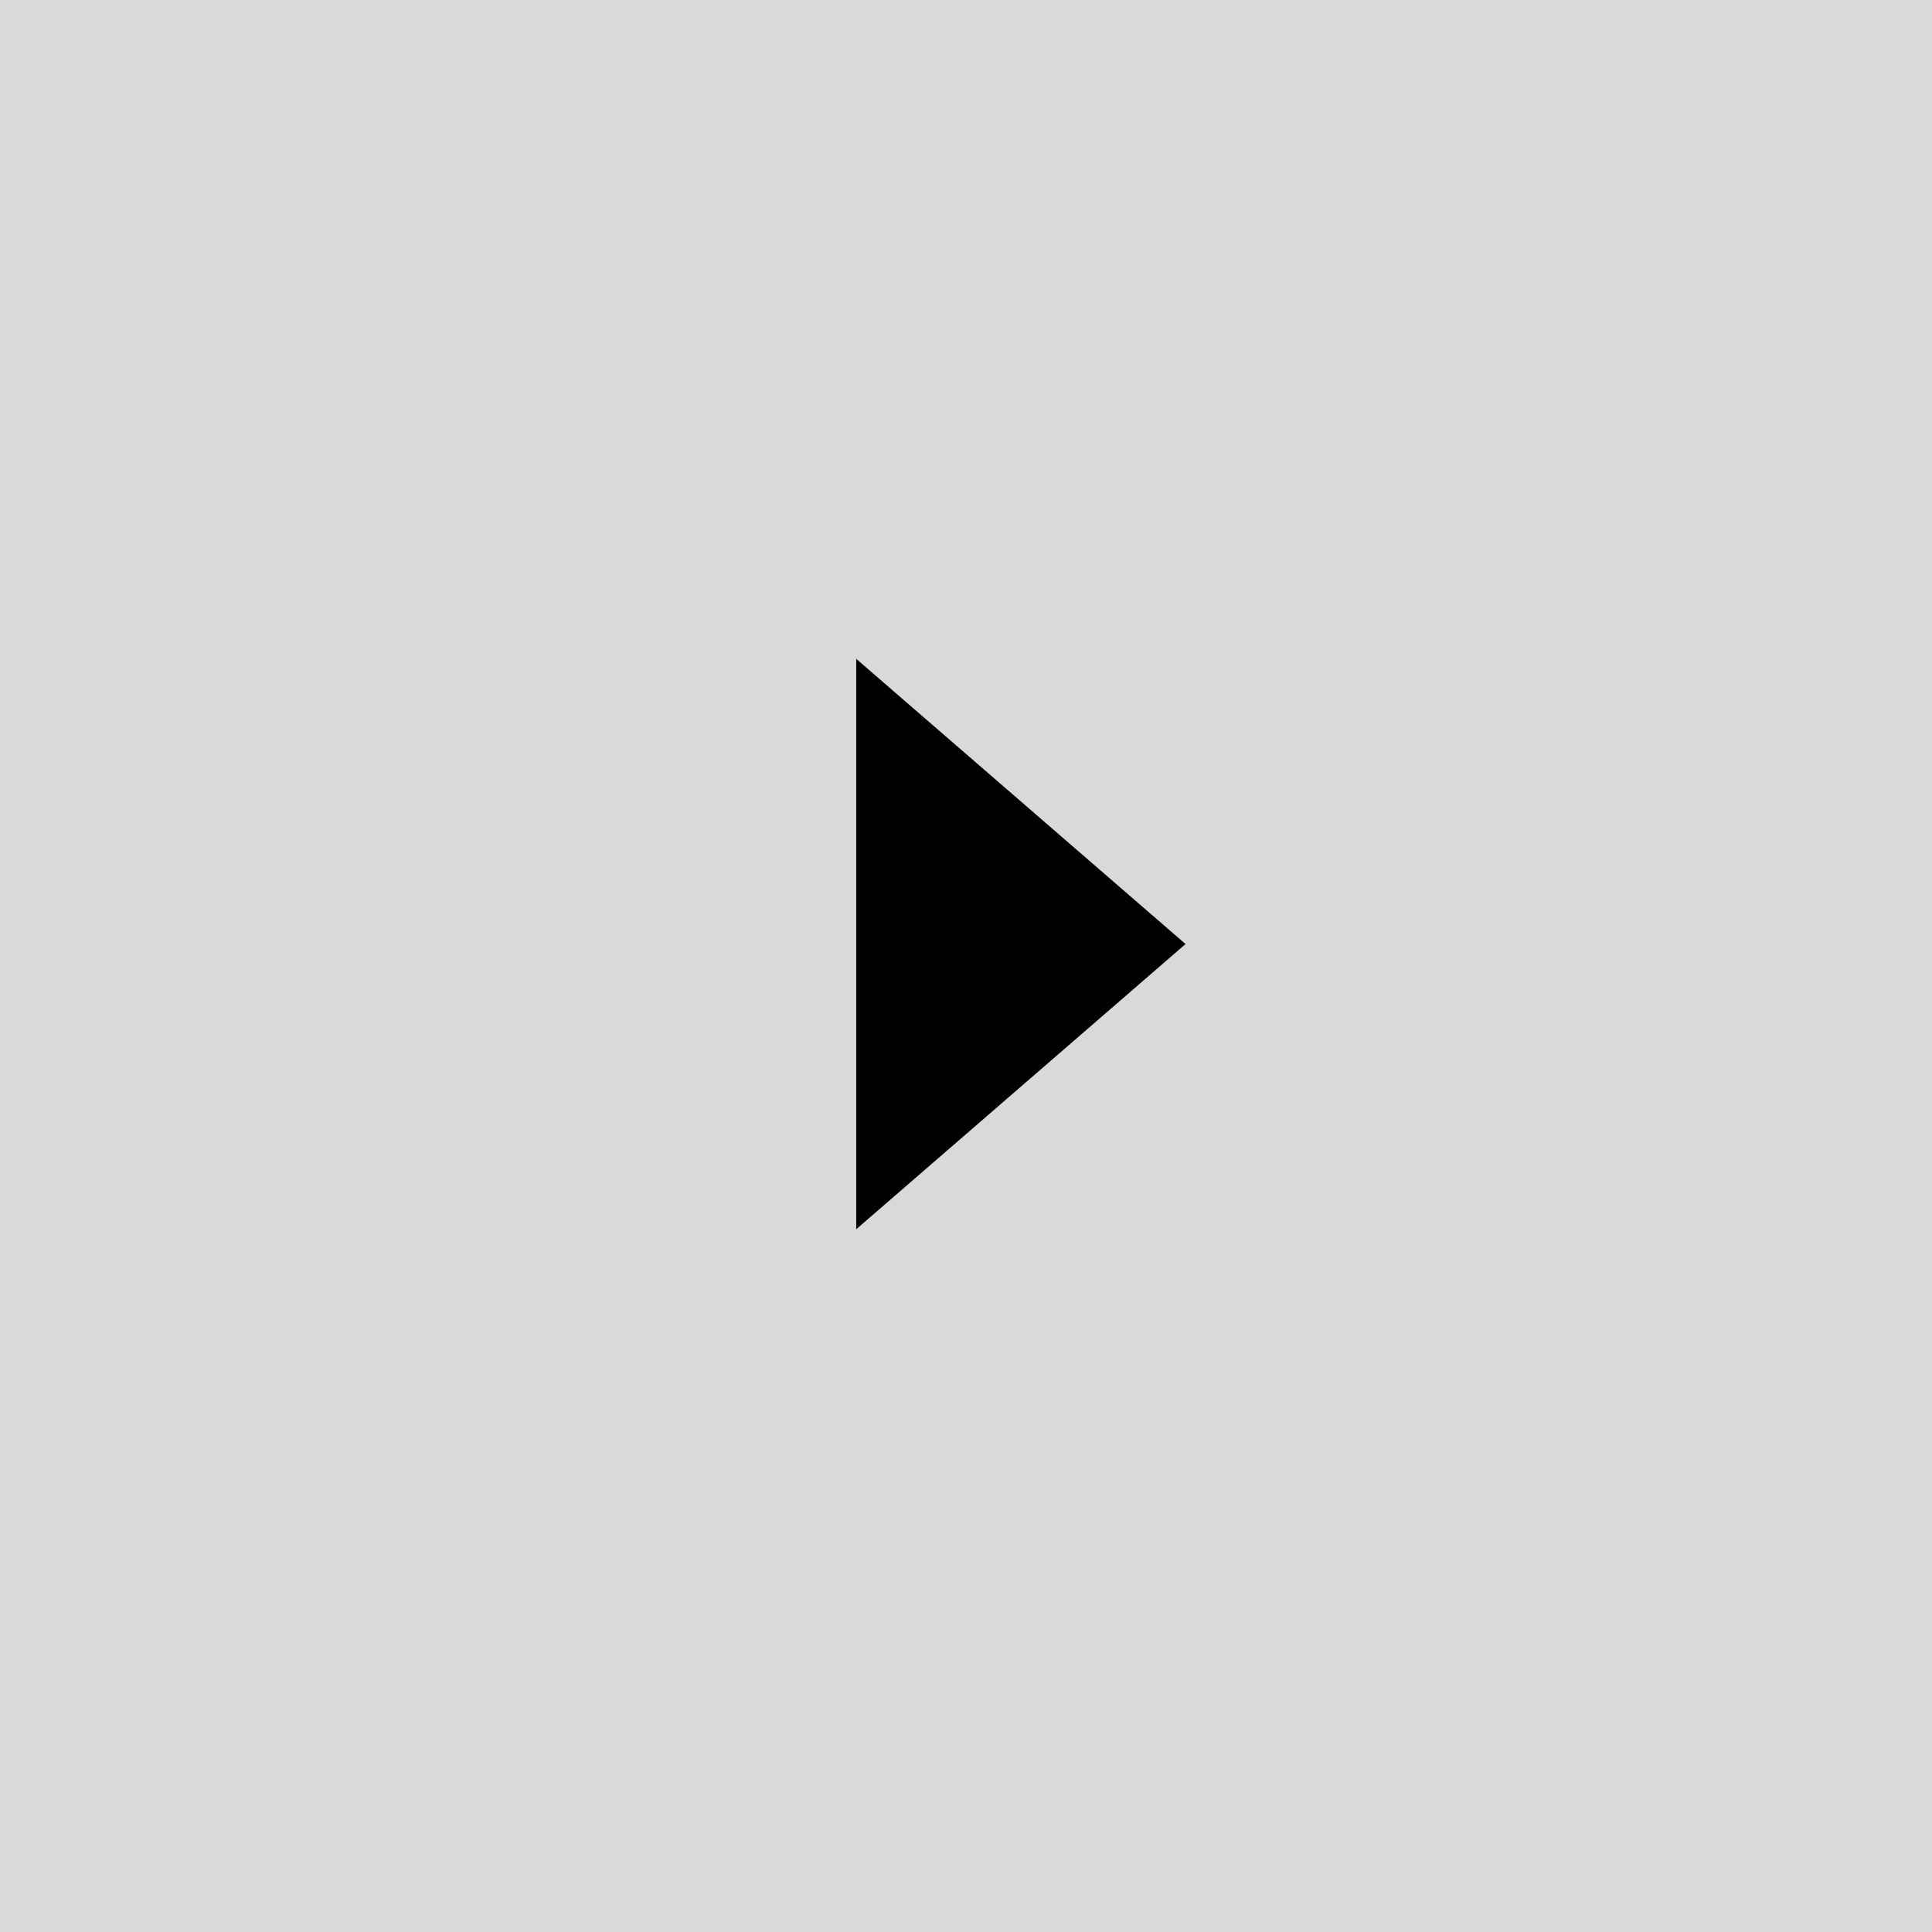 <svg width="44" height="44" viewBox="0 0 44 44" fill="none" xmlns="http://www.w3.org/2000/svg">
<g clip-path="url(#clip0_942_58)">
<rect x="44" width="44" height="44" transform="rotate(90 44 0)" fill="#D9D9D9"/>
<path d="M27 21.5L19.5 27.995V15.005L27 21.5Z" fill="black"/>
</g>
<defs>
<clipPath id="clip0_942_58">
<rect width="44" height="44" fill="white" transform="matrix(-1 0 0 -1 44 44)"/>
</clipPath>
</defs>
</svg>
